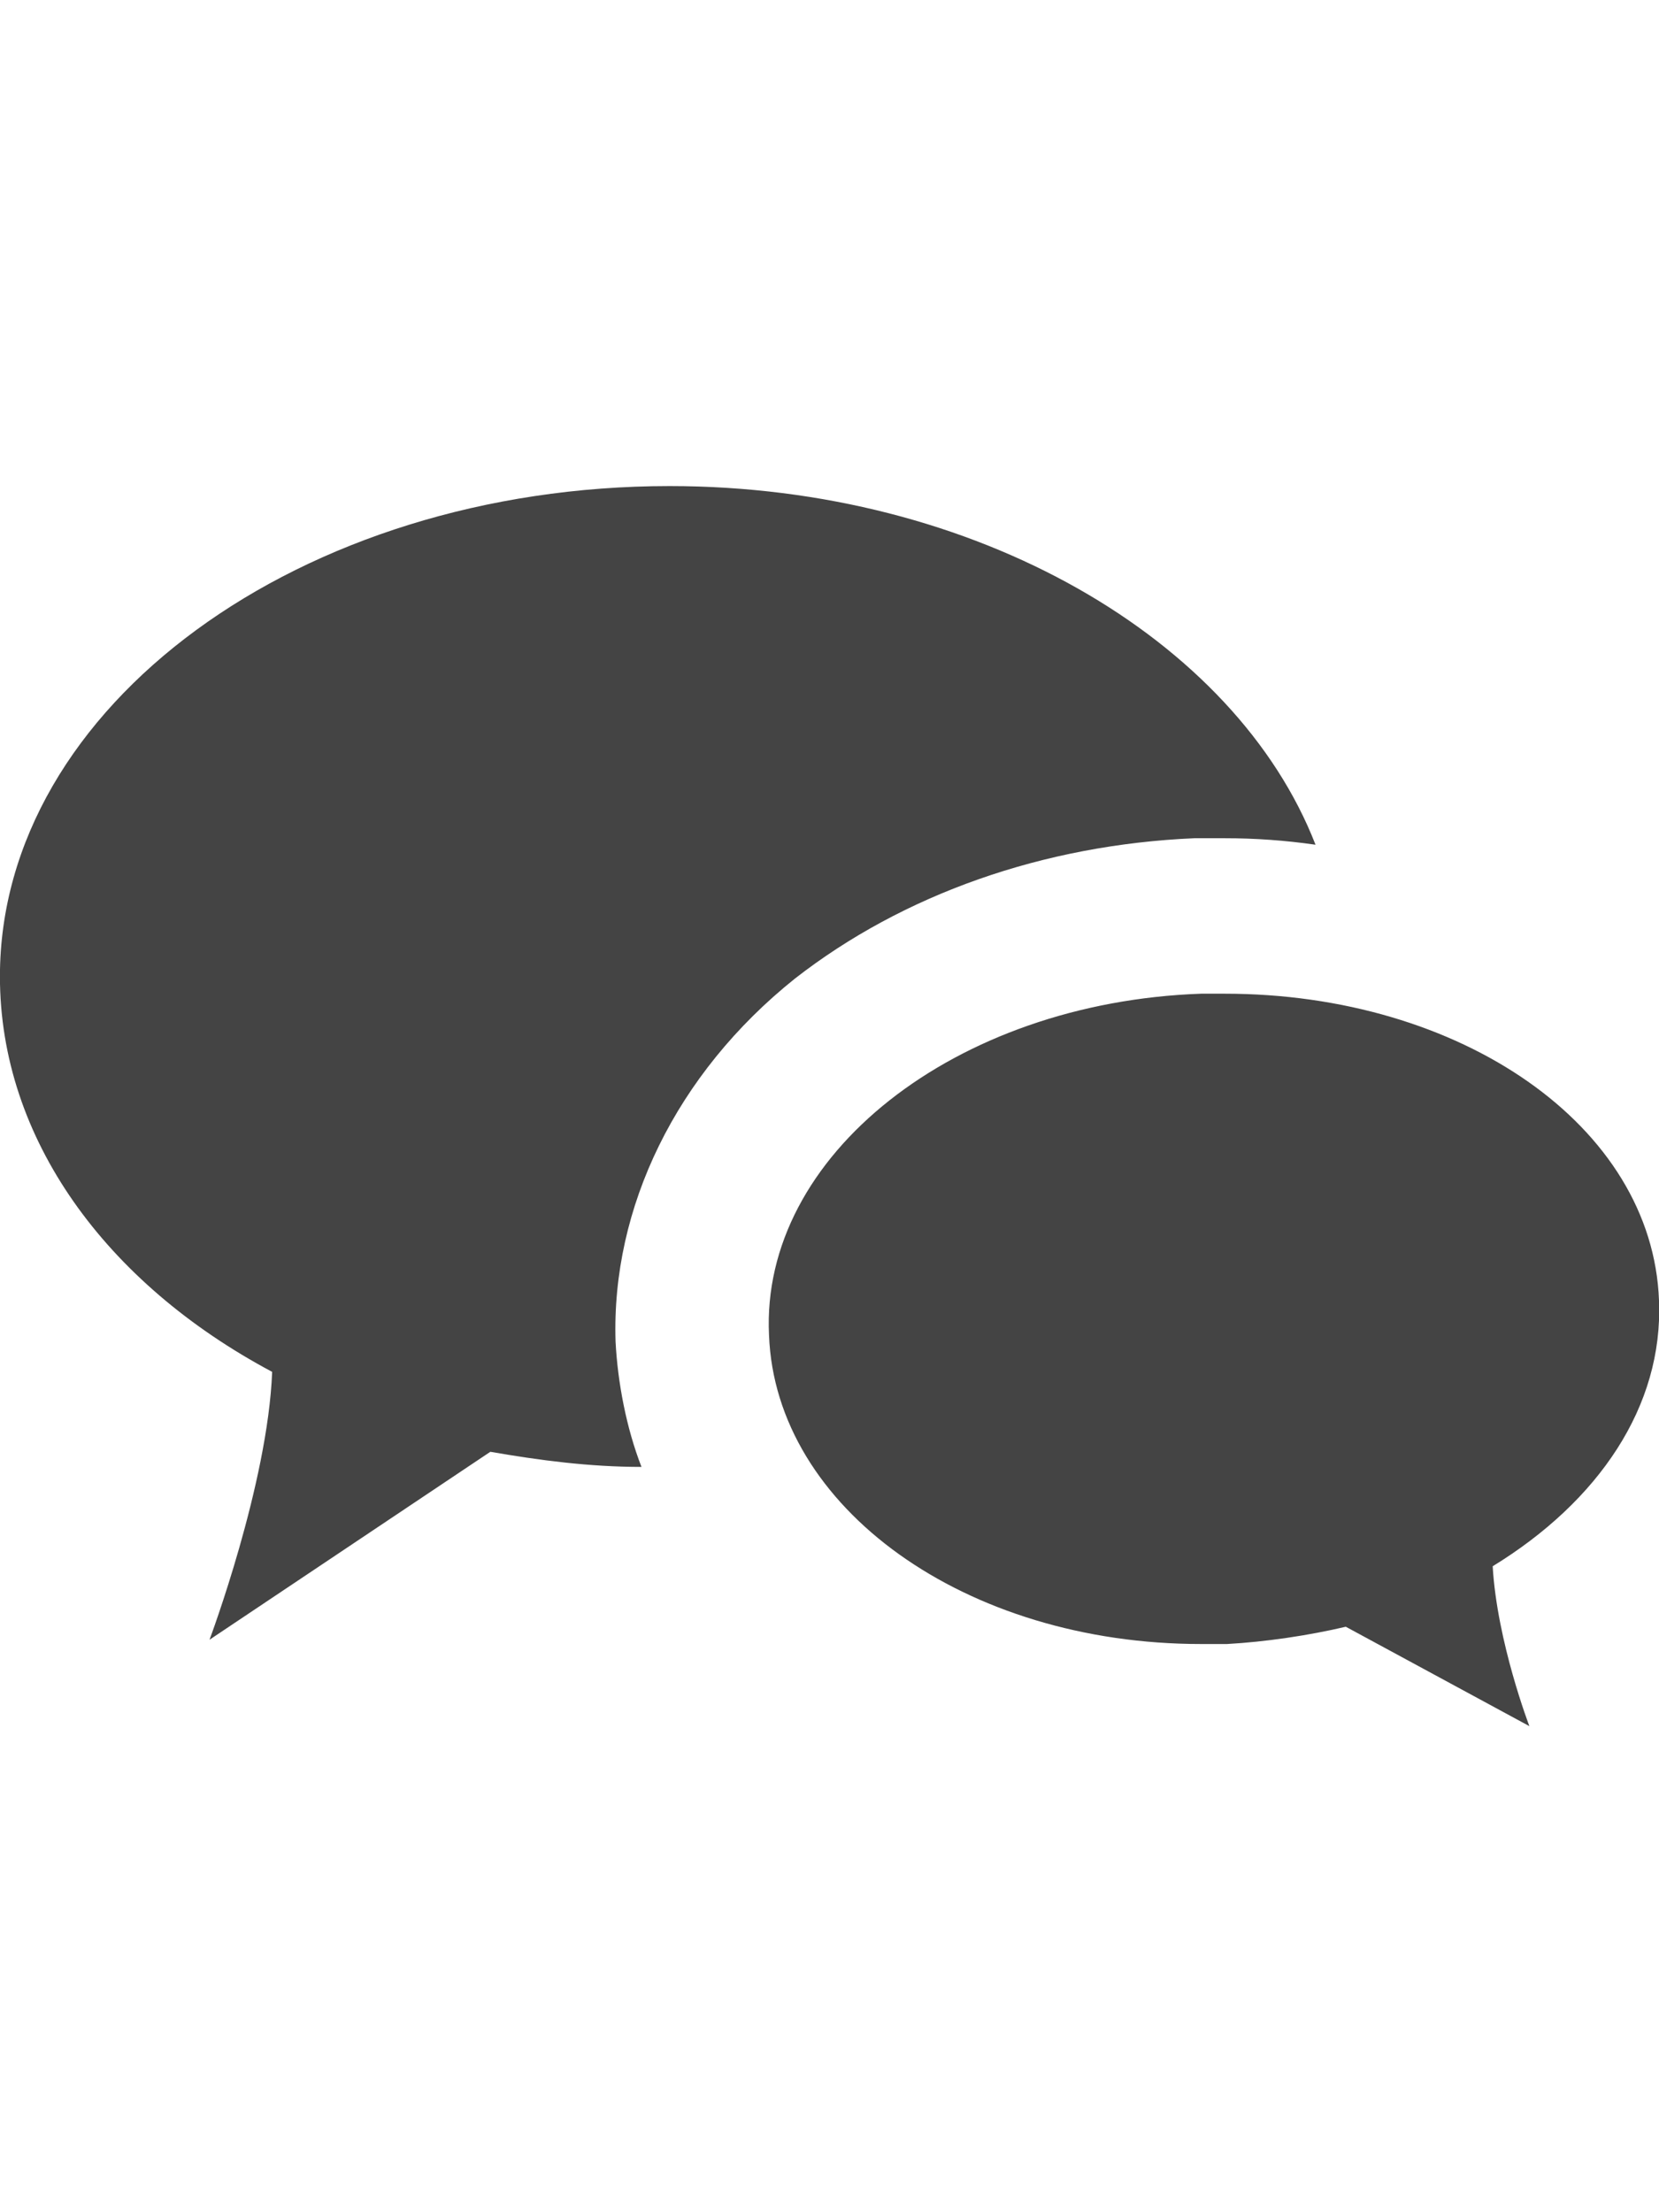 <?xml version="1.0" encoding="utf-8"?>
<!-- Generated by IcoMoon.io -->
<!DOCTYPE svg PUBLIC "-//W3C//DTD SVG 1.1//EN" "http://www.w3.org/Graphics/SVG/1.1/DTD/svg11.dtd">
<svg version="1.1" xmlns="http://www.w3.org/2000/svg" xmlns:xlink="http://www.w3.org/1999/xlink" width="24" height="32" viewBox="0 0 24 32">
<path fill="#444444" d="M7.094 21l-4.063 2.719s0.844-2.25 0.906-3.875c-2.406-1.281-3.938-3.375-3.938-5.719 0-3.906 4.344-7.094 9.688-7.094 4.438 0 8.188 2.219 9.344 5.188-0.438-0.063-0.875-0.094-1.313-0.094h-0.438c-2.188 0.094-4.219 0.813-5.781 2.031-1.719 1.375-2.656 3.313-2.594 5.25 0.031 0.594 0.156 1.25 0.375 1.813-0.75 0-1.469-0.094-2.188-0.219zM22.125 24.969l-2.656-1.438c-0.531 0.125-1.156 0.219-1.719 0.25h-0.375c-3.406 0-6.156-1.969-6.25-4.469-0.125-2.594 2.688-4.813 6.25-4.938h0.344c3.406 0 6.188 1.906 6.281 4.438 0.063 1.531-0.875 2.906-2.406 3.844 0.063 1.094 0.531 2.313 0.531 2.313z"></path>
</svg>
